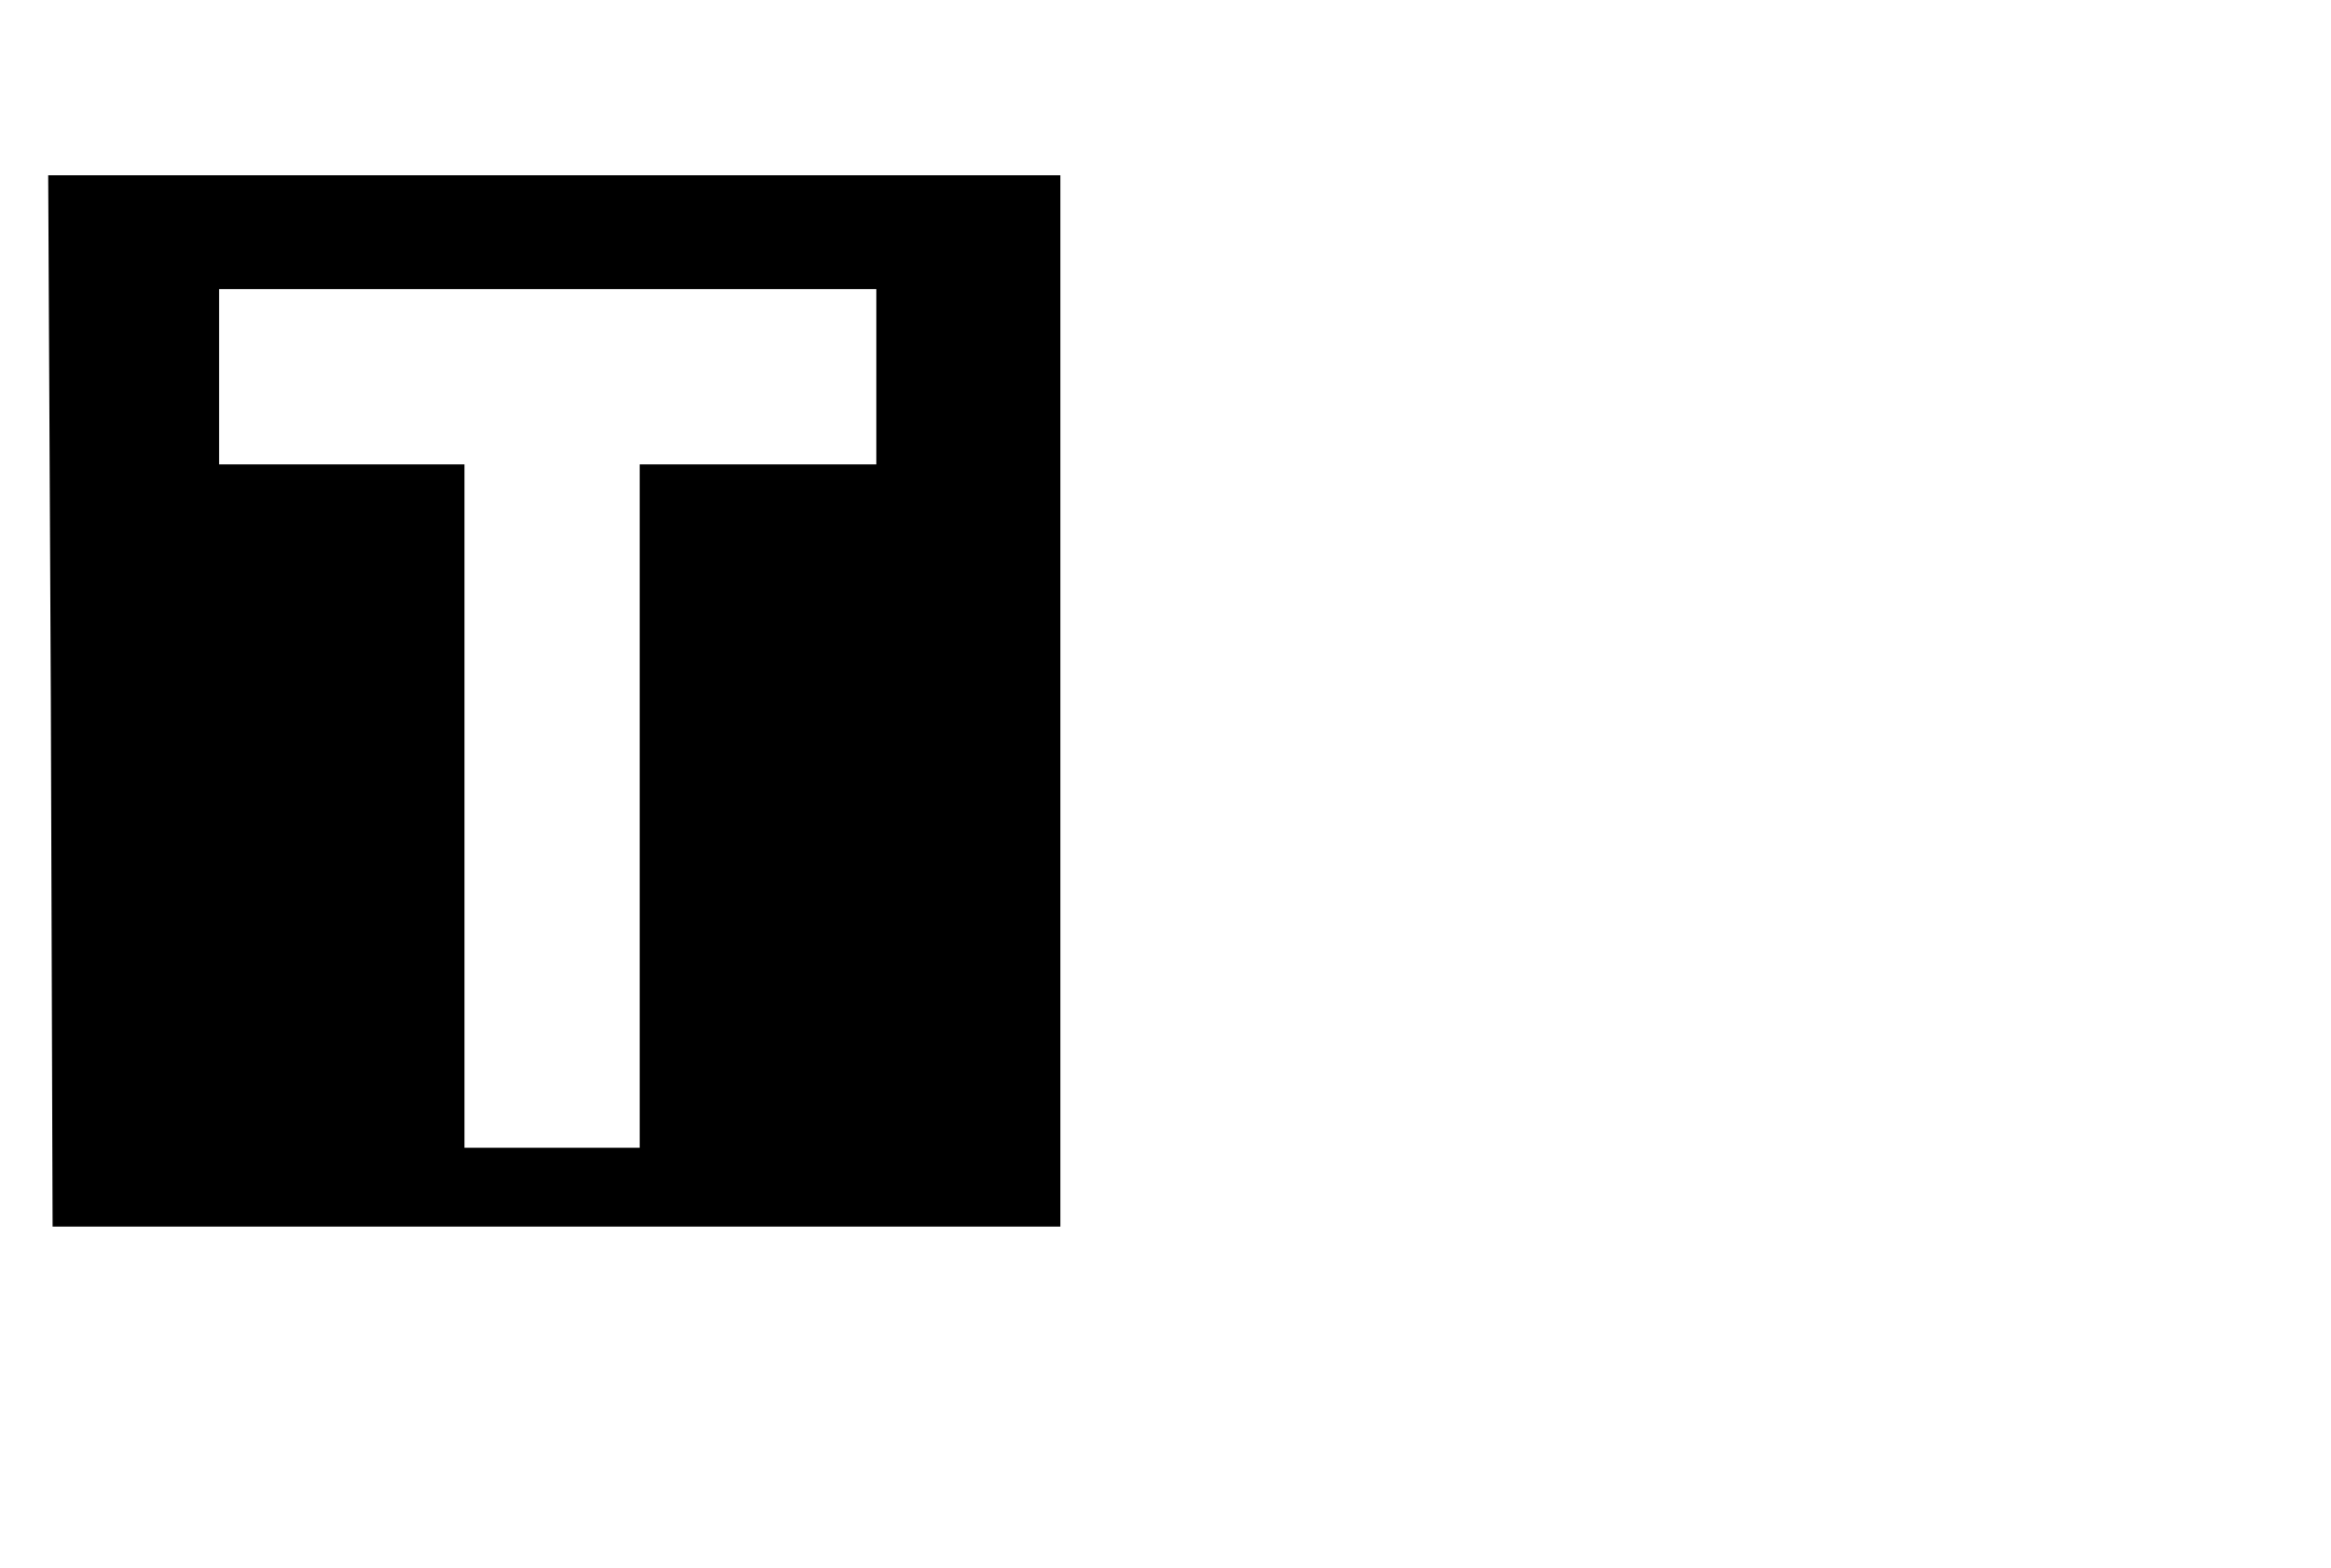 <?xml version="1.0" standalone="no"?>
<!DOCTYPE svg PUBLIC "-//W3C//DTD SVG 20010904//EN"
 "http://www.w3.org/TR/2001/REC-SVG-20010904/DTD/svg10.dtd">
<svg version="1.0" xmlns="http://www.w3.org/2000/svg"
 width="266pt" height="179pt" viewBox="0 0 266 179"
 preserveAspectRatio="xMidYMid meet">

<g transform="translate(0,179) scale(0.1,-0.1)"
fill="#000000" stroke="none">
<path d="M58 990 l2 -600 575 0 575 0 0 600 0 600 -577 0 -578 0 3 -600z m942
370 l0 -100 -135 0 -135 0 0 -390 0 -390 -100 0 -100 0 0 390 0 390 -140 0
-140 0 0 100 0 100 375 0 375 0 0 -100z"/>
</g>
</svg>
